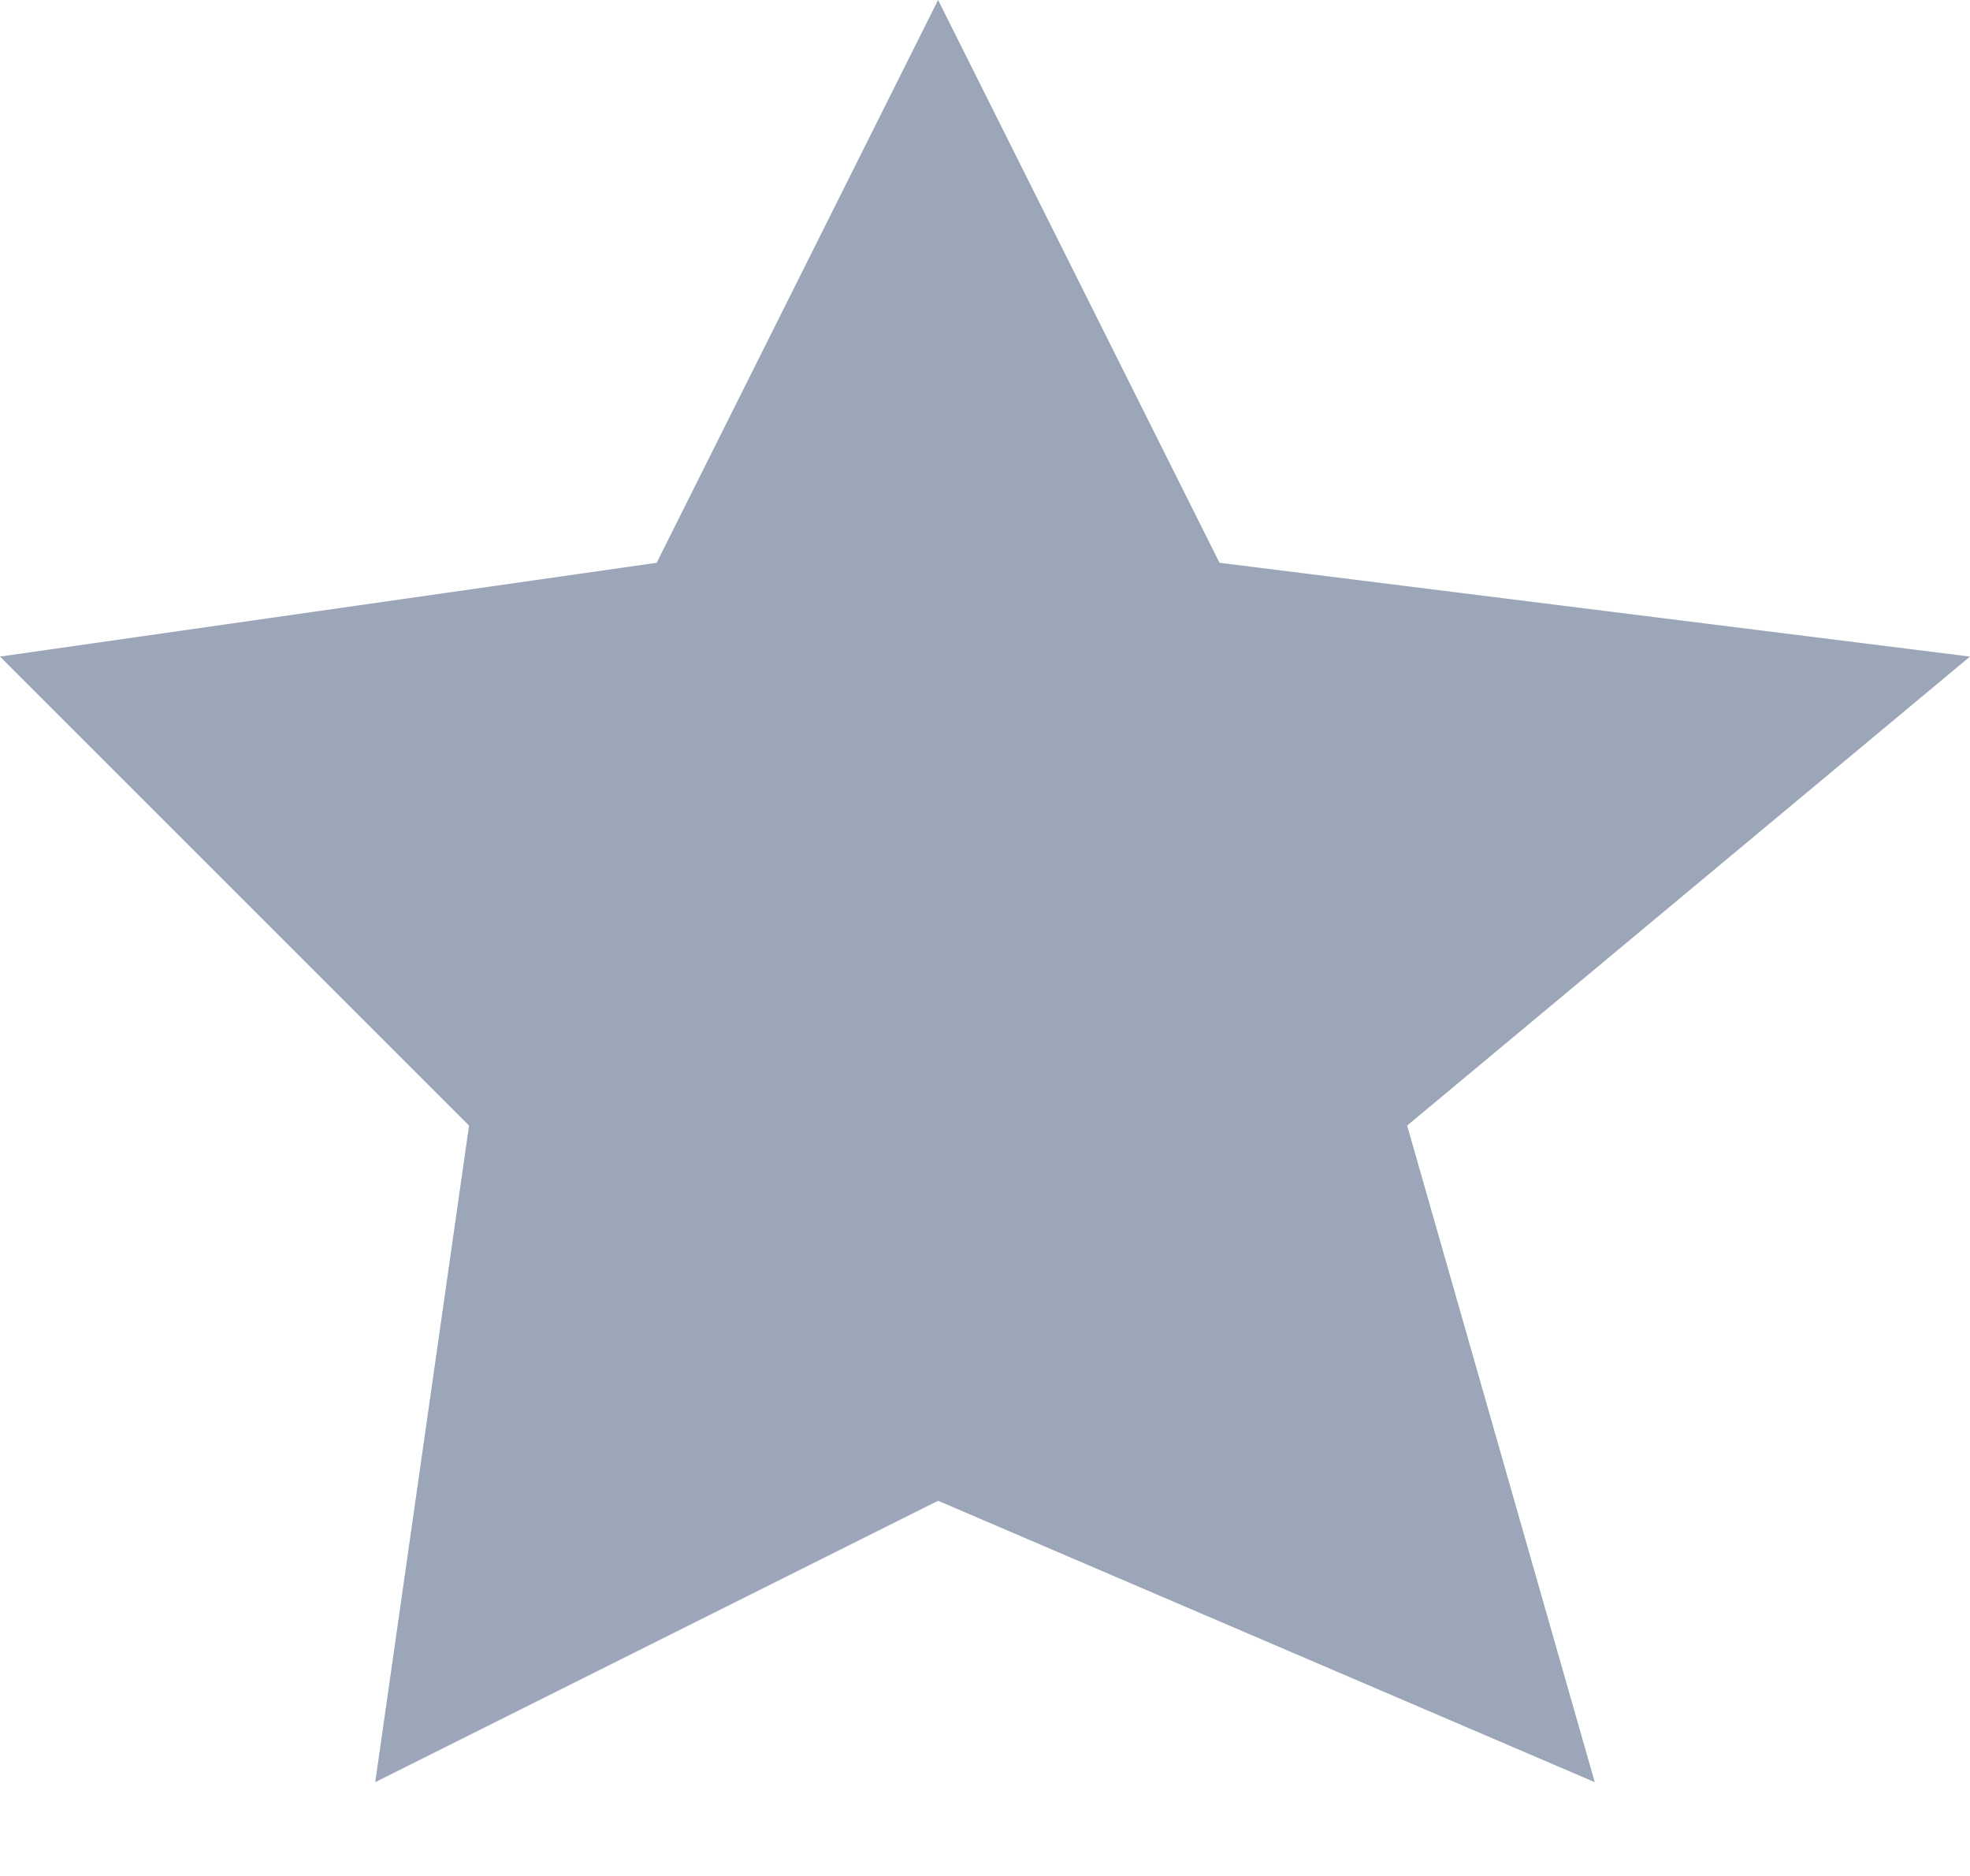 <?xml version="1.0" encoding="utf-8"?>
<!-- Generator: Adobe Illustrator 18.0.0, SVG Export Plug-In . SVG Version: 6.00 Build 0)  -->
<!DOCTYPE svg PUBLIC "-//W3C//DTD SVG 1.1//EN" "http://www.w3.org/Graphics/SVG/1.1/DTD/svg11.dtd">
<svg version="1.1" id="Layer_1" xmlns="http://www.w3.org/2000/svg" xmlns:xlink="http://www.w3.org/1999/xlink" x="0px" y="0px"
	 viewBox="100.9 34 2.1 2" enable-background="new 100.9 34 2.1 2" xml:space="preserve">
<polygon fill="#9BA6B8" points="101.9,34 102.2,34.6 103,34.7 102.4,35.2 102.6,35.9 101.9,35.6 101.3,35.9 101.4,35.2 100.9,34.7 
	101.6,34.6 "/>
</svg>
